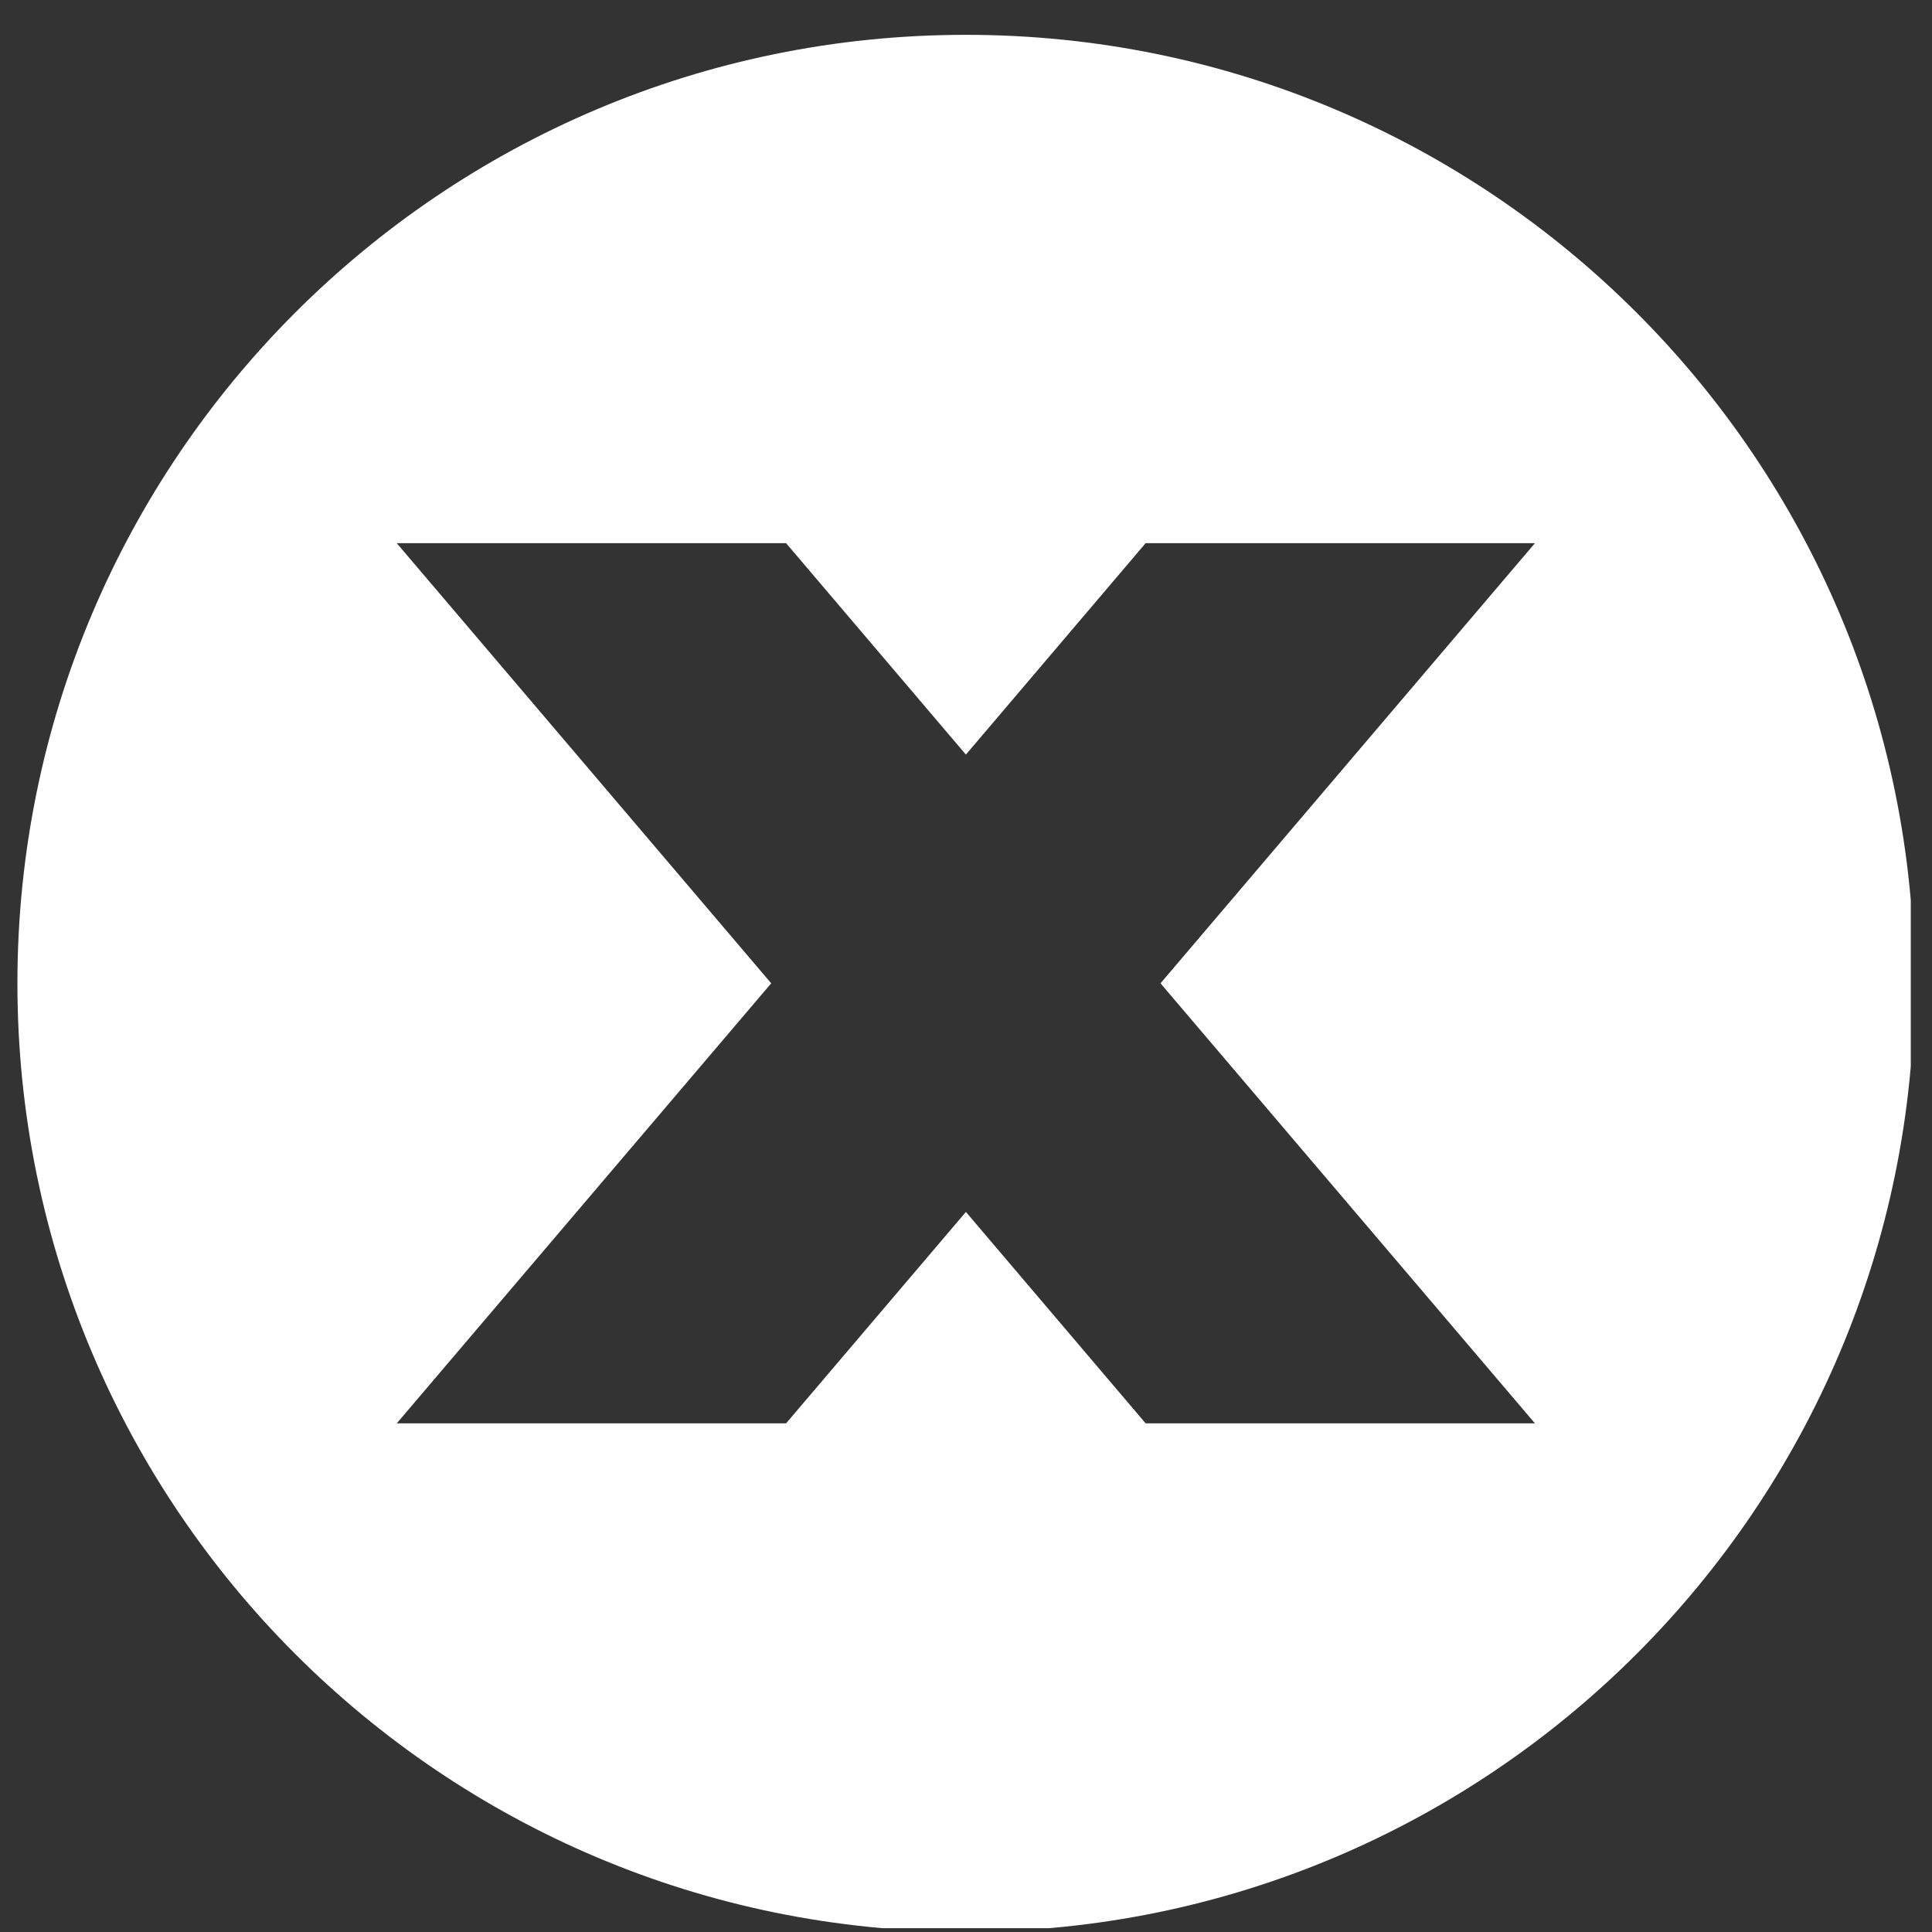 <svg xmlns="http://www.w3.org/2000/svg" xmlns:xlink="http://www.w3.org/1999/xlink" width="100" zoomAndPan="magnify" viewBox="0 0 75 75" height="100" preserveAspectRatio="xMidYMid meet" version="1.0"><rect x="0" y="0" width="75" height="75" fill="#333333" stroke="none"/><defs><clipPath id="2697409bcd"><path d="M 0.676 1.352 L 74.176 1.352 L 74.176 74.852 L 0.676 74.852 Z M 0.676 1.352 " clip-rule="nonzero"/></clipPath></defs><g clip-path="url(#2697409bcd)"><path fill="#ffffff" d="M 37.496 1.352 C 17.16 1.352 0.676 17.836 0.676 38.172 C 0.676 58.504 17.16 74.992 37.496 74.992 C 57.832 74.992 74.316 58.504 74.316 38.172 C 74.316 17.836 57.832 1.352 37.496 1.352 Z M 59.586 55.254 L 44.473 55.254 L 37.496 47.047 L 30.516 55.254 L 15.402 55.254 L 29.938 38.172 L 15.402 21.086 L 30.516 21.086 L 37.496 29.293 L 44.473 21.086 L 59.586 21.086 L 45.051 38.172 Z M 59.586 55.254 " fill-opacity="1" fill-rule="nonzero"/></g></svg>